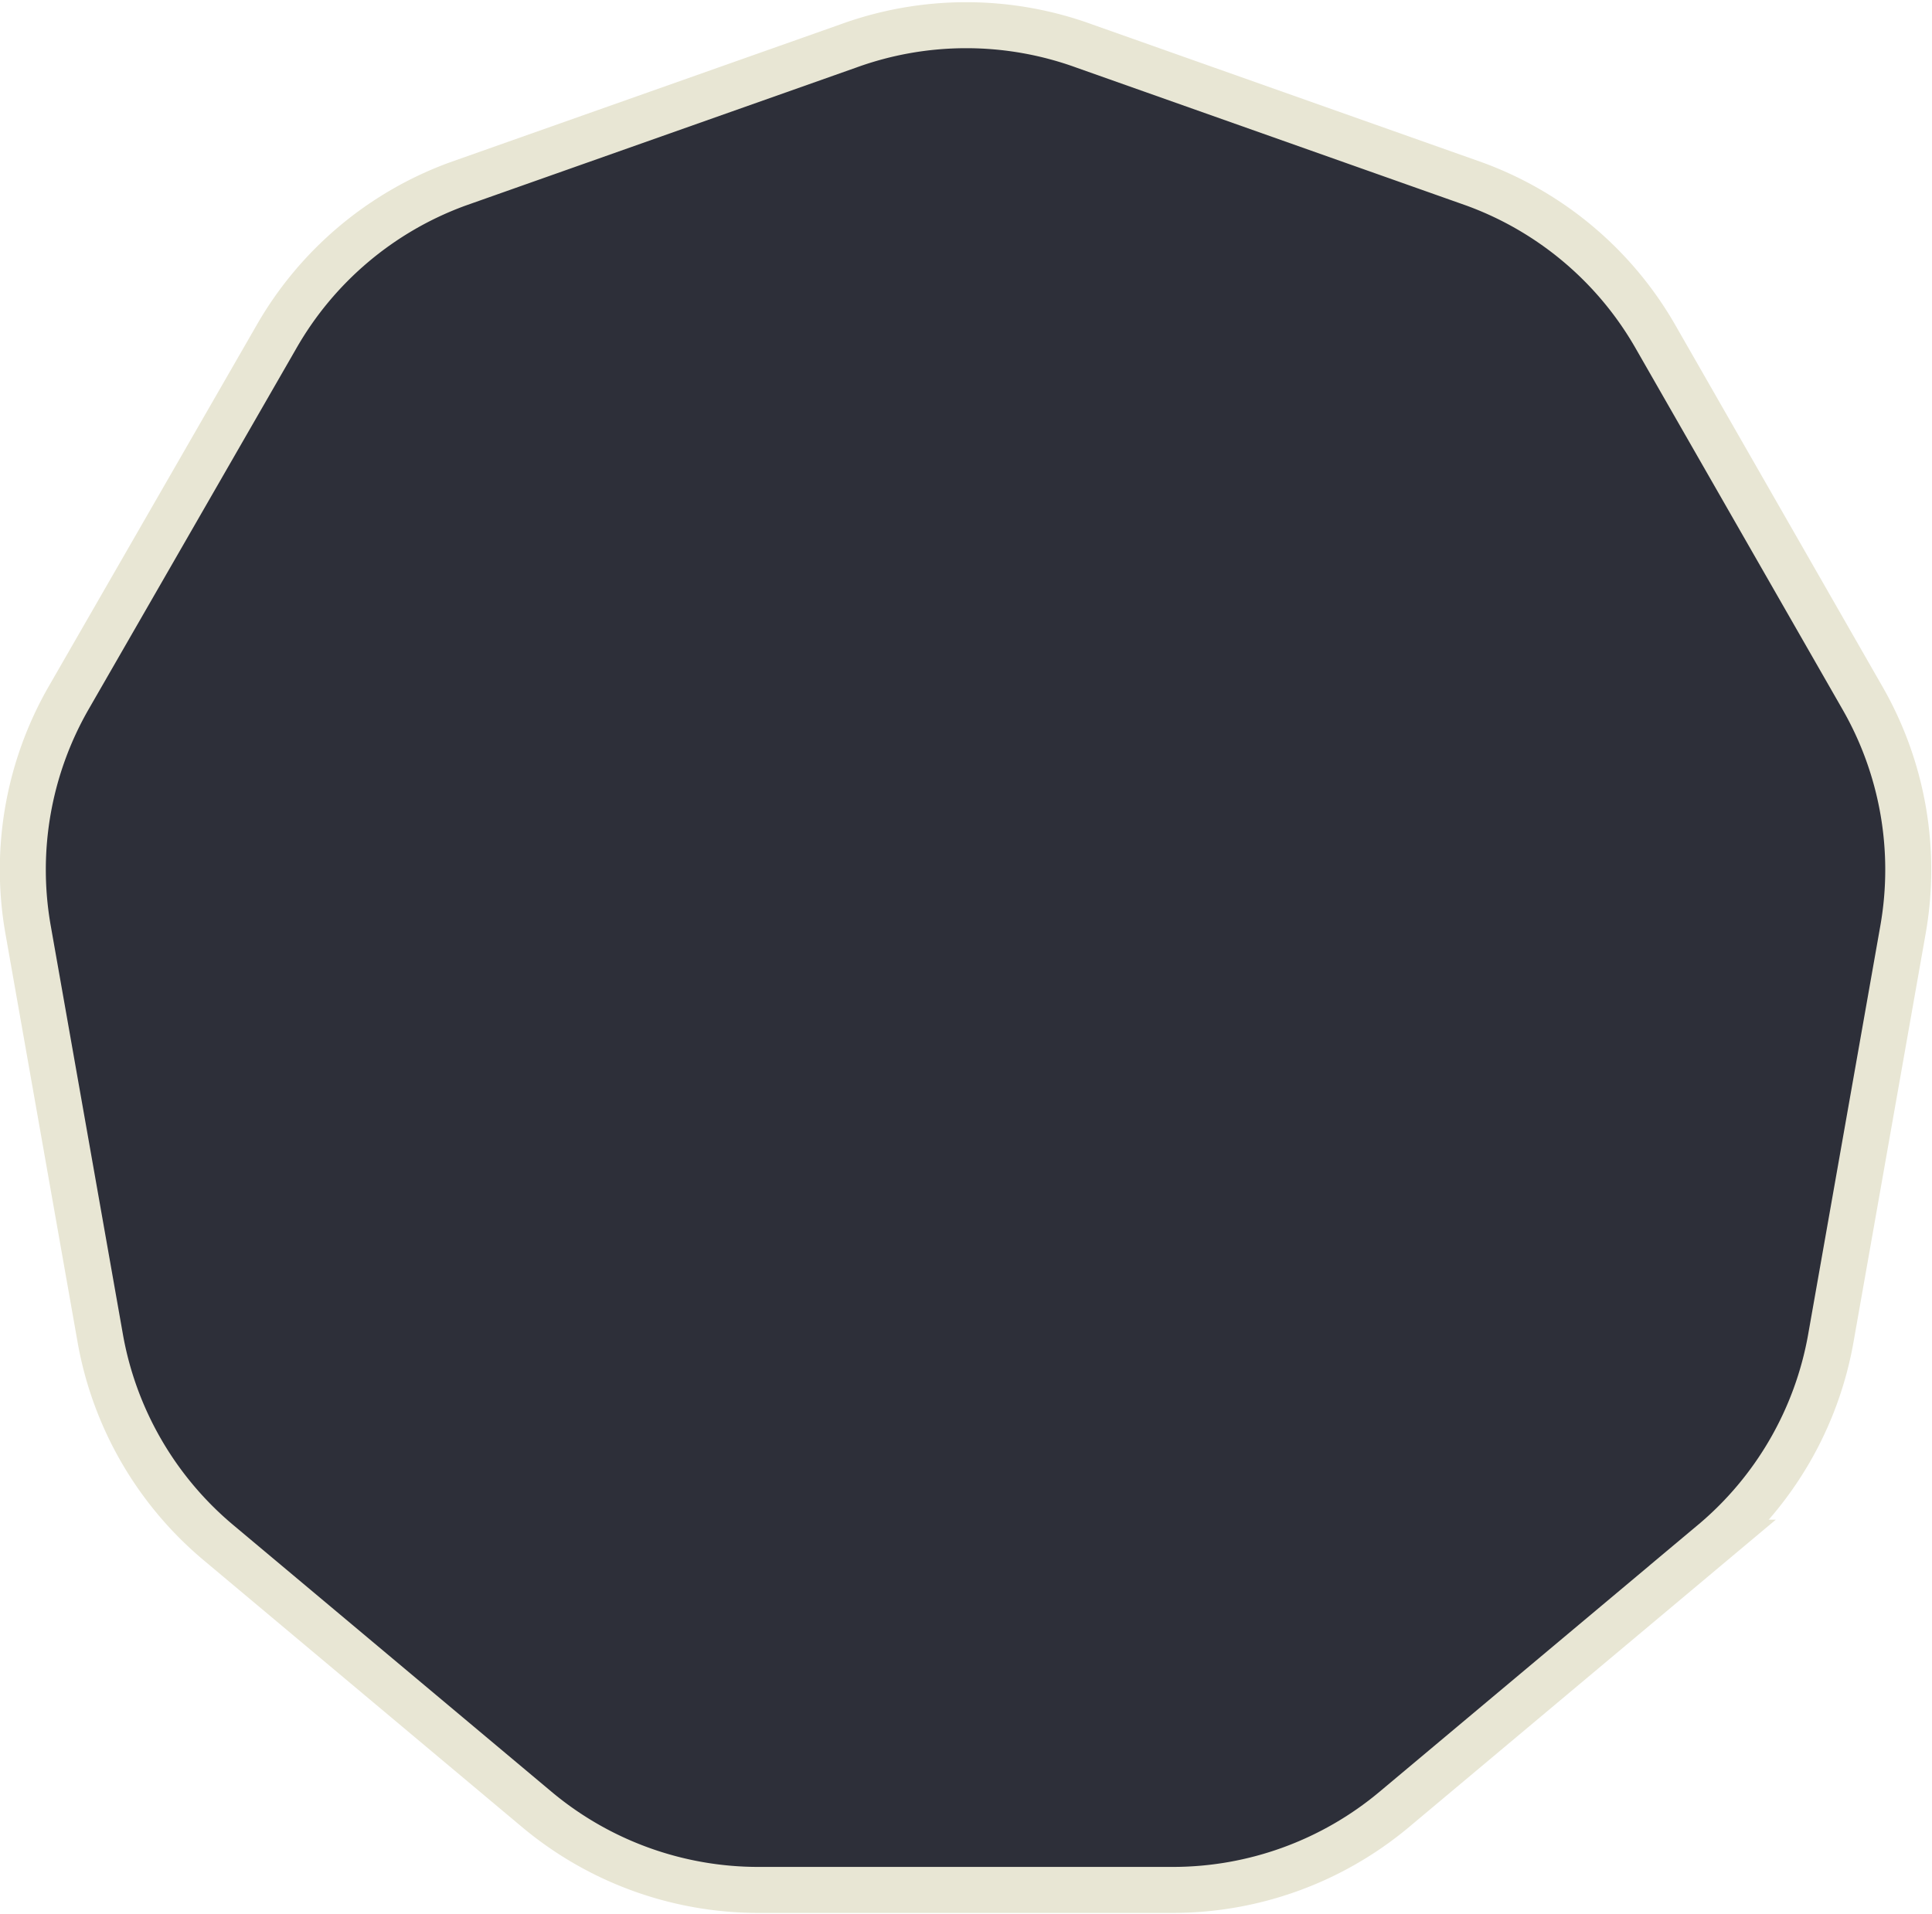 <svg xmlns="http://www.w3.org/2000/svg" width="42" height="41.61" viewBox="0 0 42 41.61">
	<defs>
		<style>.cls-73{fill:#2d2f39;stroke:#e8e6d4;stroke-miterlimit:10;}</style>
	</defs>
	<title>73</title>
	<path class="cls-73" d="M18.44,1,9.95,4A7.5,7.5,0,0,0,6,7.34L1.5,15.16a7.5,7.5,0,0,0-.89,5.05L2.18,29.1a7.5,7.5,0,0,0,2.57,4.44l6.92,5.8a7.5,7.5,0,0,0,4.82,1.75h9a7.5,7.5,0,0,0,4.82-1.75l6.92-5.8a7.5,7.5,0,0,0,2.57-4.44l1.57-8.89a7.5,7.5,0,0,0-.89-5.05L36,7.34A7.5,7.5,0,0,0,32.05,4L23.57,1A7.5,7.5,0,0,0,18.44,1Z"/>
</svg>
